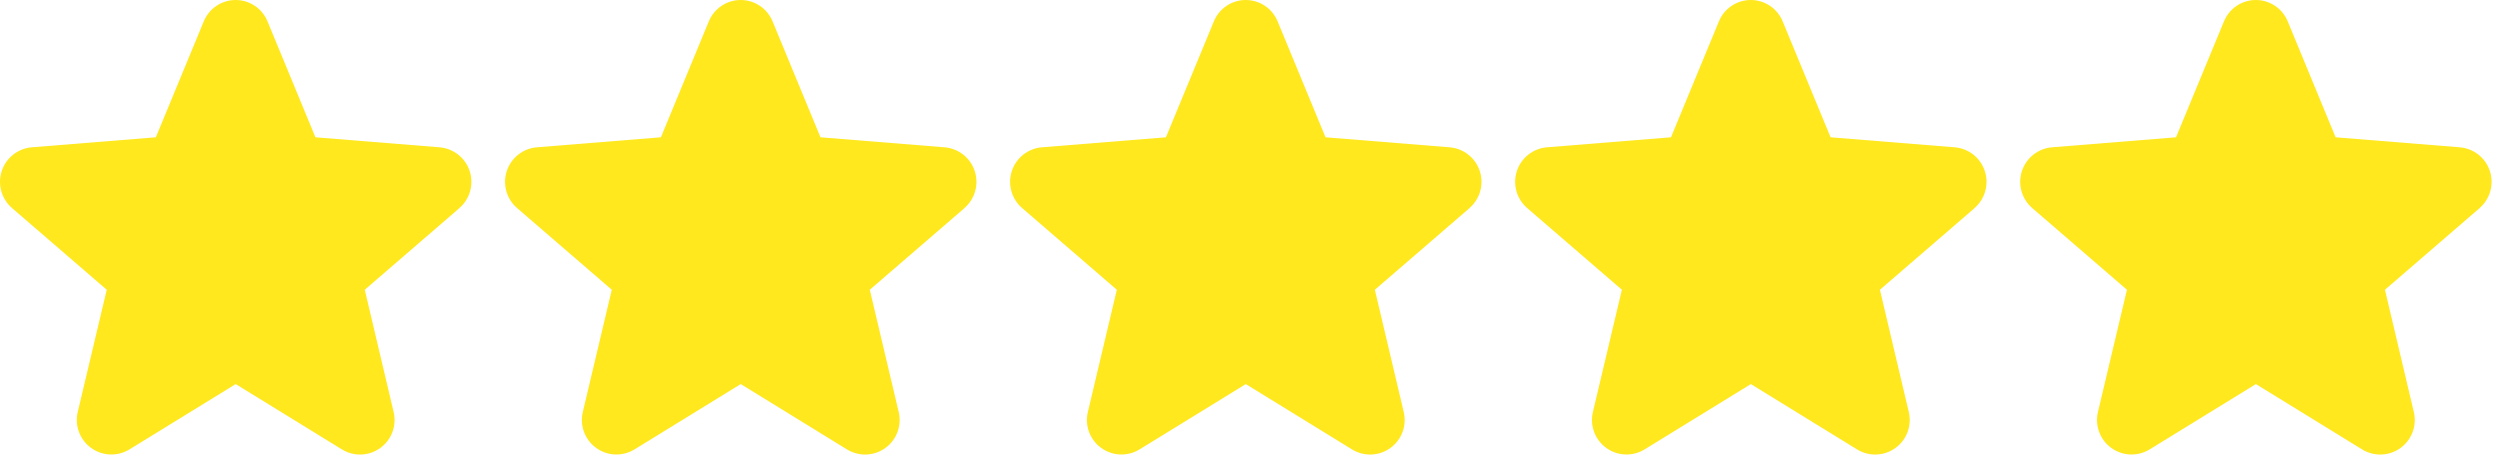 <svg width="132" height="24" viewBox="0 0 132 24" fill="none" xmlns="http://www.w3.org/2000/svg">
<path d="M24.262 10.984L19.259 15.299L20.783 21.752C20.867 22.102 20.845 22.47 20.721 22.808C20.596 23.146 20.374 23.439 20.082 23.651C19.791 23.863 19.443 23.984 19.083 23.998C18.723 24.013 18.367 23.92 18.059 23.733L12.445 20.279L6.827 23.733C6.519 23.919 6.164 24.011 5.804 23.996C5.445 23.981 5.098 23.86 4.807 23.648C4.516 23.437 4.294 23.144 4.17 22.806C4.045 22.469 4.023 22.102 4.106 21.752L5.636 15.299L0.633 10.984C0.361 10.749 0.165 10.439 0.068 10.093C-0.029 9.747 -0.022 9.38 0.089 9.038C0.199 8.696 0.408 8.394 0.689 8.17C0.97 7.946 1.311 7.809 1.67 7.778L8.229 7.249L10.759 1.128C10.896 0.794 11.129 0.509 11.429 0.308C11.729 0.107 12.081 0 12.442 0C12.803 0 13.155 0.107 13.455 0.308C13.755 0.509 13.988 0.794 14.124 1.128L16.654 7.249L23.213 7.778C23.572 7.808 23.914 7.944 24.196 8.167C24.478 8.391 24.688 8.693 24.799 9.036C24.911 9.378 24.918 9.746 24.822 10.092C24.725 10.439 24.527 10.75 24.255 10.985L24.262 10.984Z" fill="#FFE81D"/>
<path d="M50.928 10.984L45.925 15.299L47.45 21.752C47.534 22.102 47.512 22.47 47.388 22.808C47.263 23.146 47.041 23.439 46.749 23.651C46.458 23.863 46.11 23.984 45.75 23.998C45.39 24.013 45.033 23.92 44.726 23.733L39.111 20.279L33.494 23.733C33.186 23.919 32.83 24.011 32.471 23.996C32.111 23.981 31.764 23.86 31.474 23.648C31.183 23.437 30.961 23.144 30.836 22.806C30.712 22.469 30.69 22.102 30.773 21.752L32.303 15.299L27.3 10.984C27.028 10.749 26.831 10.439 26.735 10.093C26.638 9.747 26.645 9.38 26.756 9.038C26.866 8.696 27.075 8.394 27.356 8.17C27.637 7.946 27.978 7.809 28.336 7.778L34.896 7.249L37.426 1.128C37.563 0.794 37.796 0.509 38.096 0.308C38.395 0.107 38.748 0 39.109 0C39.469 0 39.822 0.107 40.122 0.308C40.421 0.509 40.654 0.794 40.791 1.128L43.321 7.249L49.88 7.778C50.239 7.808 50.581 7.944 50.863 8.167C51.145 8.391 51.355 8.693 51.466 9.036C51.578 9.378 51.585 9.746 51.488 10.092C51.392 10.439 51.194 10.75 50.922 10.985L50.928 10.984Z" fill="#FFE81D"/>
<path d="M77.595 10.984L72.592 15.299L74.116 21.752C74.2 22.102 74.178 22.47 74.054 22.808C73.929 23.146 73.707 23.439 73.416 23.651C73.124 23.863 72.776 23.984 72.416 23.998C72.056 24.013 71.7 23.92 71.392 23.733L65.778 20.279L60.16 23.733C59.853 23.919 59.497 24.011 59.137 23.996C58.778 23.981 58.431 23.86 58.14 23.648C57.849 23.437 57.627 23.144 57.503 22.806C57.378 22.469 57.356 22.102 57.44 21.752L58.969 15.299L53.967 10.984C53.695 10.749 53.498 10.439 53.401 10.093C53.304 9.747 53.311 9.38 53.422 9.038C53.532 8.696 53.741 8.394 54.022 8.17C54.304 7.946 54.645 7.809 55.003 7.778L61.562 7.249L64.093 1.128C64.23 0.794 64.463 0.509 64.762 0.308C65.062 0.107 65.414 0 65.775 0C66.136 0 66.489 0.107 66.788 0.308C67.088 0.509 67.321 0.794 67.458 1.128L69.987 7.249L76.546 7.778C76.905 7.808 77.247 7.944 77.529 8.167C77.812 8.391 78.022 8.693 78.133 9.036C78.244 9.378 78.252 9.746 78.155 10.092C78.058 10.439 77.861 10.75 77.588 10.985L77.595 10.984Z" fill="#FFE81D"/>
<path d="M104.262 10.984L99.259 15.299L100.783 21.752C100.867 22.102 100.845 22.47 100.721 22.808C100.596 23.146 100.374 23.439 100.082 23.651C99.791 23.863 99.443 23.984 99.083 23.998C98.723 24.013 98.367 23.92 98.059 23.733L92.445 20.279L86.827 23.733C86.519 23.919 86.164 24.011 85.804 23.996C85.445 23.981 85.097 23.86 84.807 23.648C84.516 23.437 84.294 23.144 84.169 22.806C84.045 22.469 84.023 22.102 84.106 21.752L85.636 15.299L80.633 10.984C80.361 10.749 80.165 10.439 80.068 10.093C79.971 9.747 79.978 9.38 80.089 9.038C80.199 8.696 80.408 8.394 80.689 8.17C80.97 7.946 81.311 7.809 81.669 7.778L88.229 7.249L90.759 1.128C90.896 0.794 91.129 0.509 91.429 0.308C91.729 0.107 92.081 0 92.442 0C92.803 0 93.155 0.107 93.455 0.308C93.754 0.509 93.988 0.794 94.124 1.128L96.654 7.249L103.213 7.778C103.572 7.808 103.914 7.944 104.196 8.167C104.478 8.391 104.688 8.693 104.799 9.036C104.911 9.378 104.918 9.746 104.821 10.092C104.725 10.439 104.527 10.75 104.255 10.985L104.262 10.984Z" fill="#FFE81D"/>
<path d="M130.928 10.984L125.925 15.299L127.449 21.752C127.533 22.102 127.512 22.47 127.387 22.808C127.262 23.146 127.04 23.439 126.749 23.651C126.457 23.863 126.11 23.984 125.75 23.998C125.389 24.013 125.033 23.92 124.726 23.733L119.111 20.279L113.493 23.733C113.186 23.919 112.83 24.011 112.471 23.996C112.111 23.981 111.764 23.86 111.473 23.648C111.182 23.437 110.961 23.144 110.836 22.806C110.711 22.469 110.69 22.102 110.773 21.752L112.303 15.299L107.3 10.984C107.028 10.749 106.831 10.439 106.734 10.093C106.637 9.747 106.645 9.38 106.755 9.038C106.866 8.696 107.075 8.394 107.356 8.17C107.637 7.946 107.978 7.809 108.336 7.778L114.895 7.249L117.426 1.128C117.563 0.794 117.796 0.509 118.095 0.308C118.395 0.107 118.748 0 119.108 0C119.469 0 119.822 0.107 120.121 0.308C120.421 0.509 120.654 0.794 120.791 1.128L123.32 7.249L129.88 7.778C130.239 7.808 130.581 7.944 130.863 8.167C131.145 8.391 131.355 8.693 131.466 9.036C131.577 9.378 131.585 9.746 131.488 10.092C131.391 10.439 131.194 10.75 130.921 10.985L130.928 10.984Z" fill="#FFE81D"/>
</svg>
